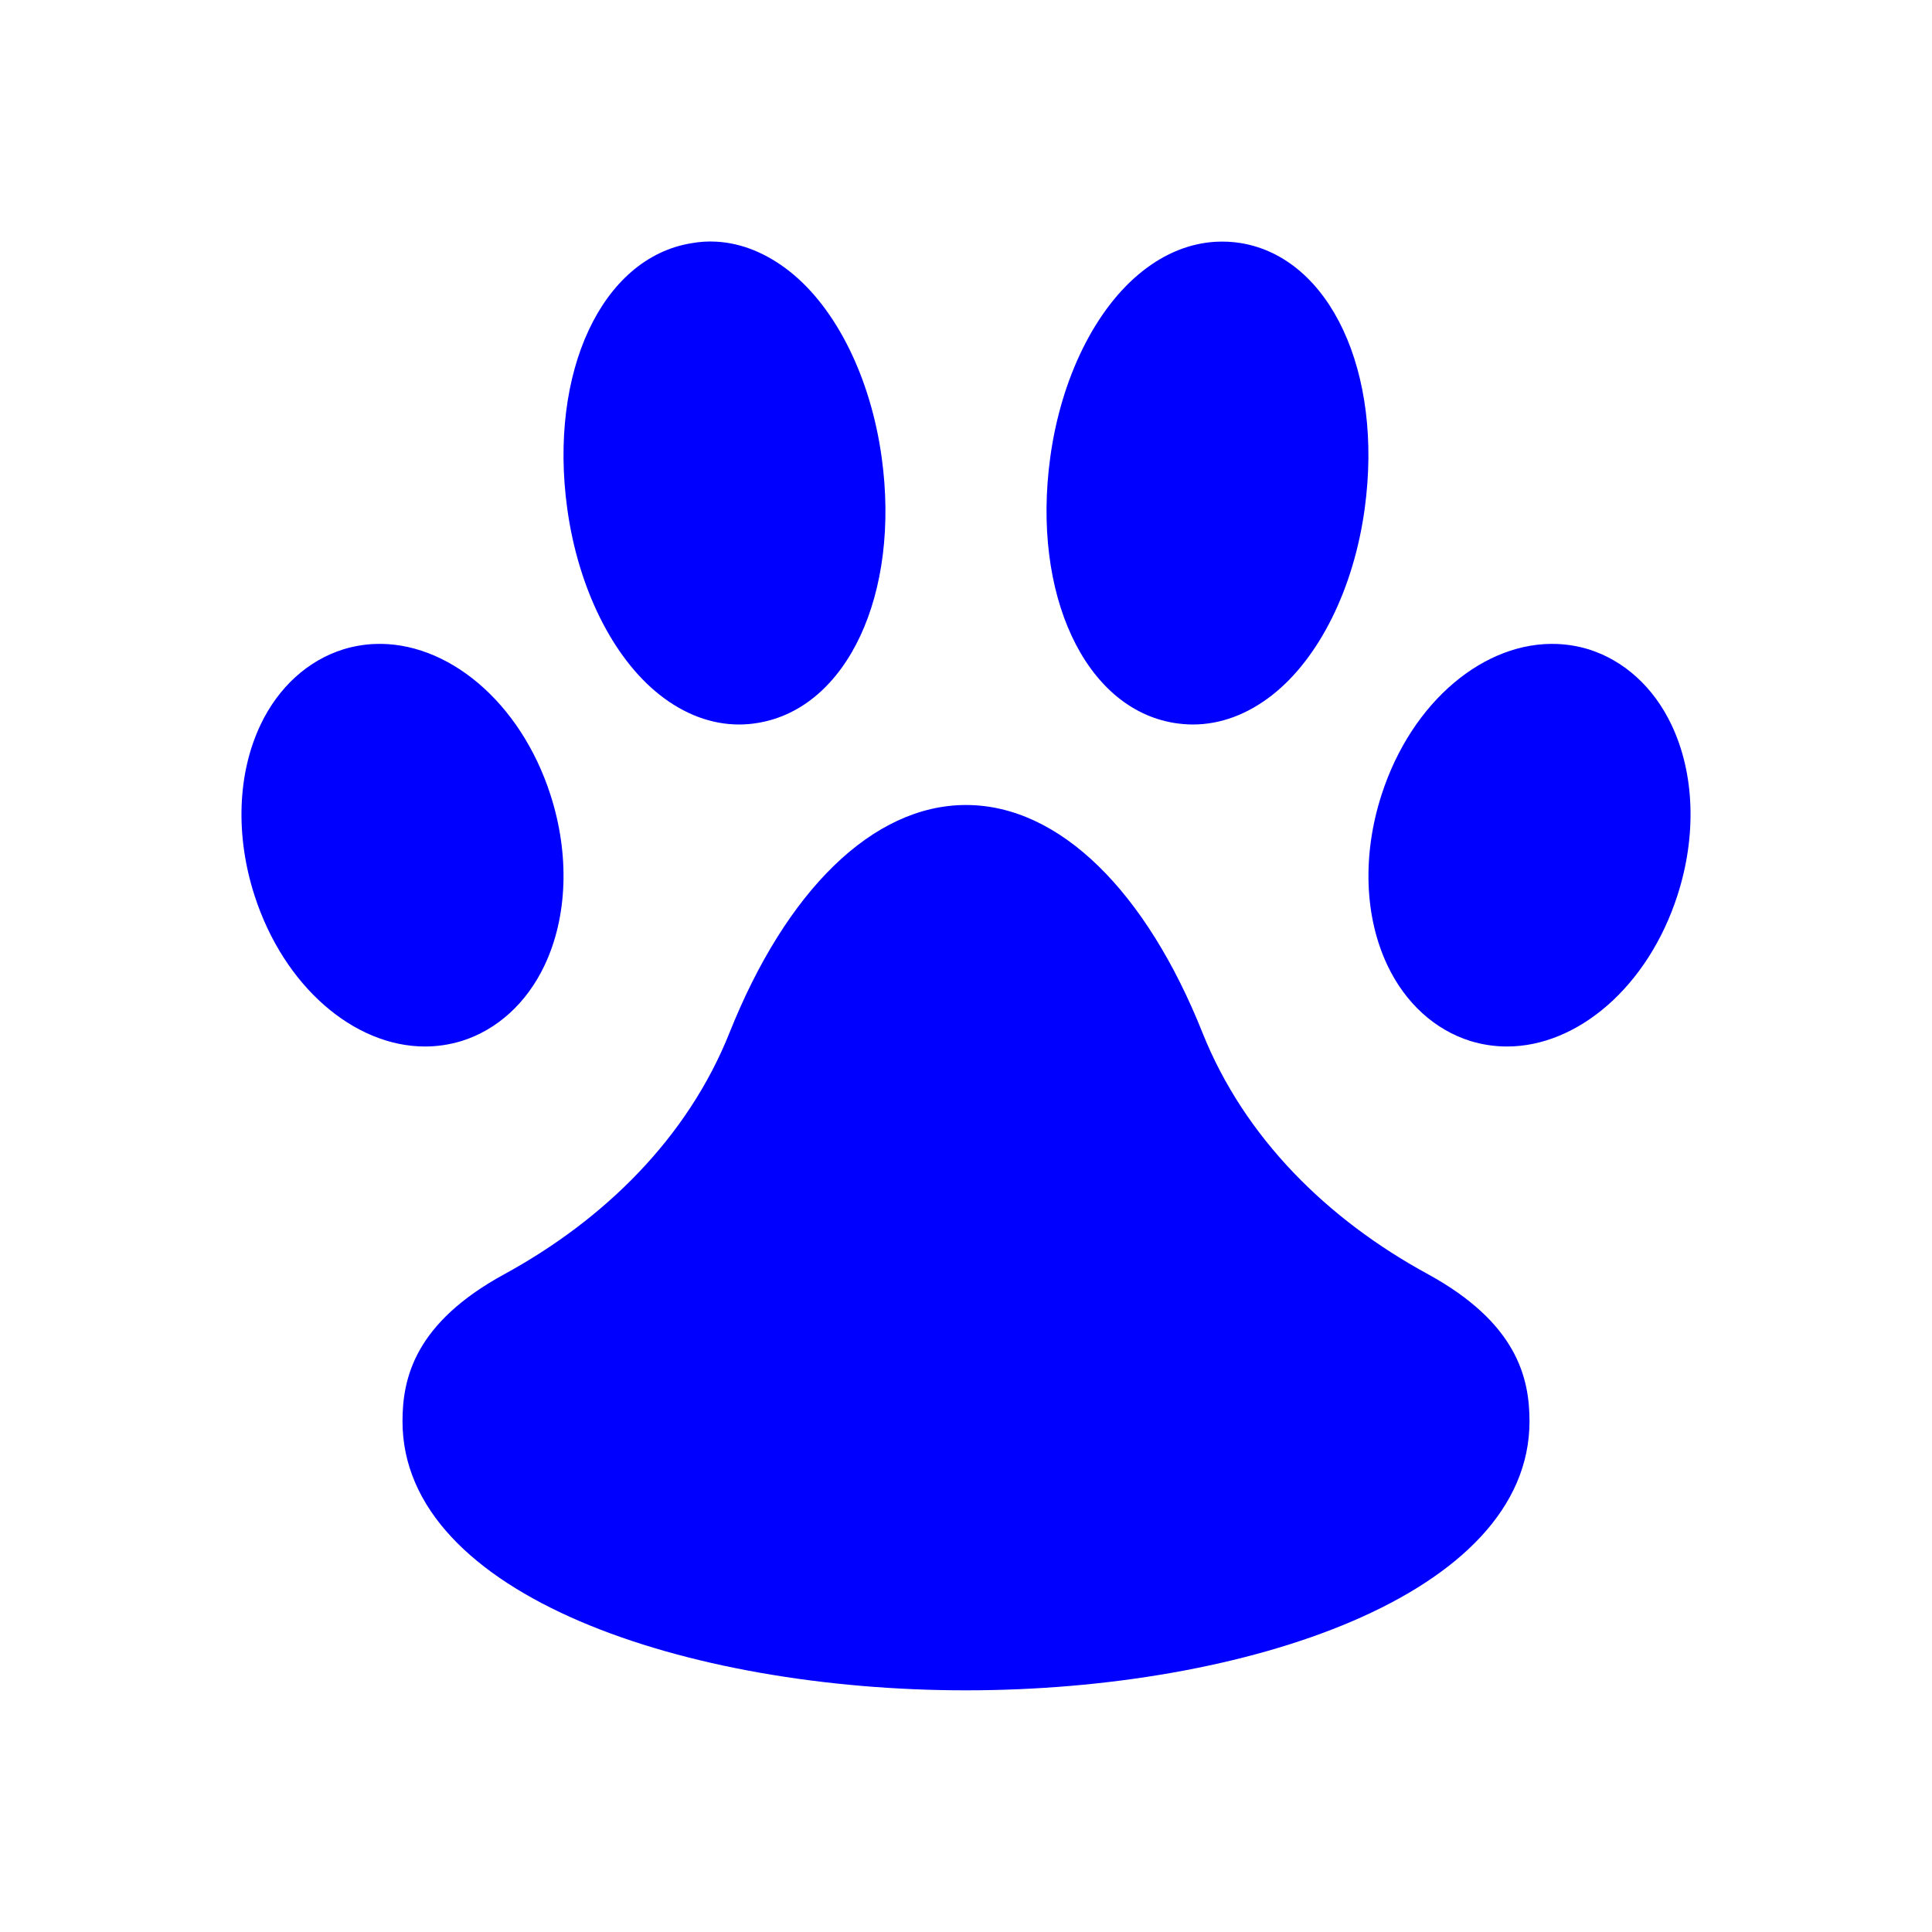 <svg id="pata" width="33" height="33" viewBox="0 0 33 33" fill="none" xmlns="http://www.w3.org/2000/svg">
<path d="M12.238 4.128C12.094 4.119 11.95 4.129 11.806 4.155C10.279 4.406 9.369 6.356 9.689 8.688C9.876 10.045 10.466 11.235 11.266 11.867C11.691 12.202 12.154 12.375 12.625 12.375C12.73 12.375 12.837 12.366 12.944 12.348C14.47 12.097 15.381 10.147 15.06 7.815C14.873 6.458 14.287 5.268 13.487 4.635C13.096 4.327 12.67 4.152 12.238 4.128ZM20.759 4.13C20.326 4.156 19.903 4.324 19.513 4.633C18.713 5.265 18.125 6.454 17.939 7.812C17.62 10.146 18.528 12.097 20.053 12.348C20.16 12.365 20.268 12.375 20.375 12.375C20.847 12.375 21.312 12.202 21.737 11.867C22.537 11.235 23.125 10.046 23.31 8.688C23.629 6.354 22.72 4.403 21.194 4.152C21.048 4.128 20.904 4.122 20.759 4.13ZM6.391 11C6.214 11.008 6.039 11.038 5.865 11.091C5.259 11.281 4.755 11.738 4.45 12.38C4.055 13.212 4.018 14.275 4.348 15.297C4.85 16.853 6.052 17.875 7.259 17.875C7.469 17.875 7.678 17.844 7.885 17.781C8.491 17.591 8.995 17.134 9.3 16.492C9.695 15.66 9.732 14.597 9.402 13.575C8.886 11.978 7.63 10.945 6.391 11ZM26.605 11C25.365 10.946 24.114 11.976 23.598 13.575C23.268 14.596 23.304 15.66 23.7 16.492C24.005 17.134 24.509 17.591 25.115 17.781C25.321 17.844 25.532 17.875 25.741 17.875C26.948 17.875 28.149 16.852 28.652 15.294C28.982 14.274 28.946 13.212 28.55 12.38C28.245 11.738 27.741 11.281 27.135 11.091C26.96 11.038 26.783 11.008 26.605 11ZM16.5 13.75C14.898 13.75 13.421 15.231 12.461 17.639C11.742 19.44 10.317 20.834 8.615 21.764C7.087 22.597 6.875 23.536 6.875 24.277C6.875 27.253 11.733 28.872 16.5 28.872C21.267 28.872 26.125 27.253 26.125 24.277C26.125 23.536 25.912 22.596 24.385 21.761C22.681 20.833 21.258 19.44 20.539 17.639C19.579 15.232 18.102 13.75 16.5 13.75Z" fill="#0000FF"/>
</svg>
